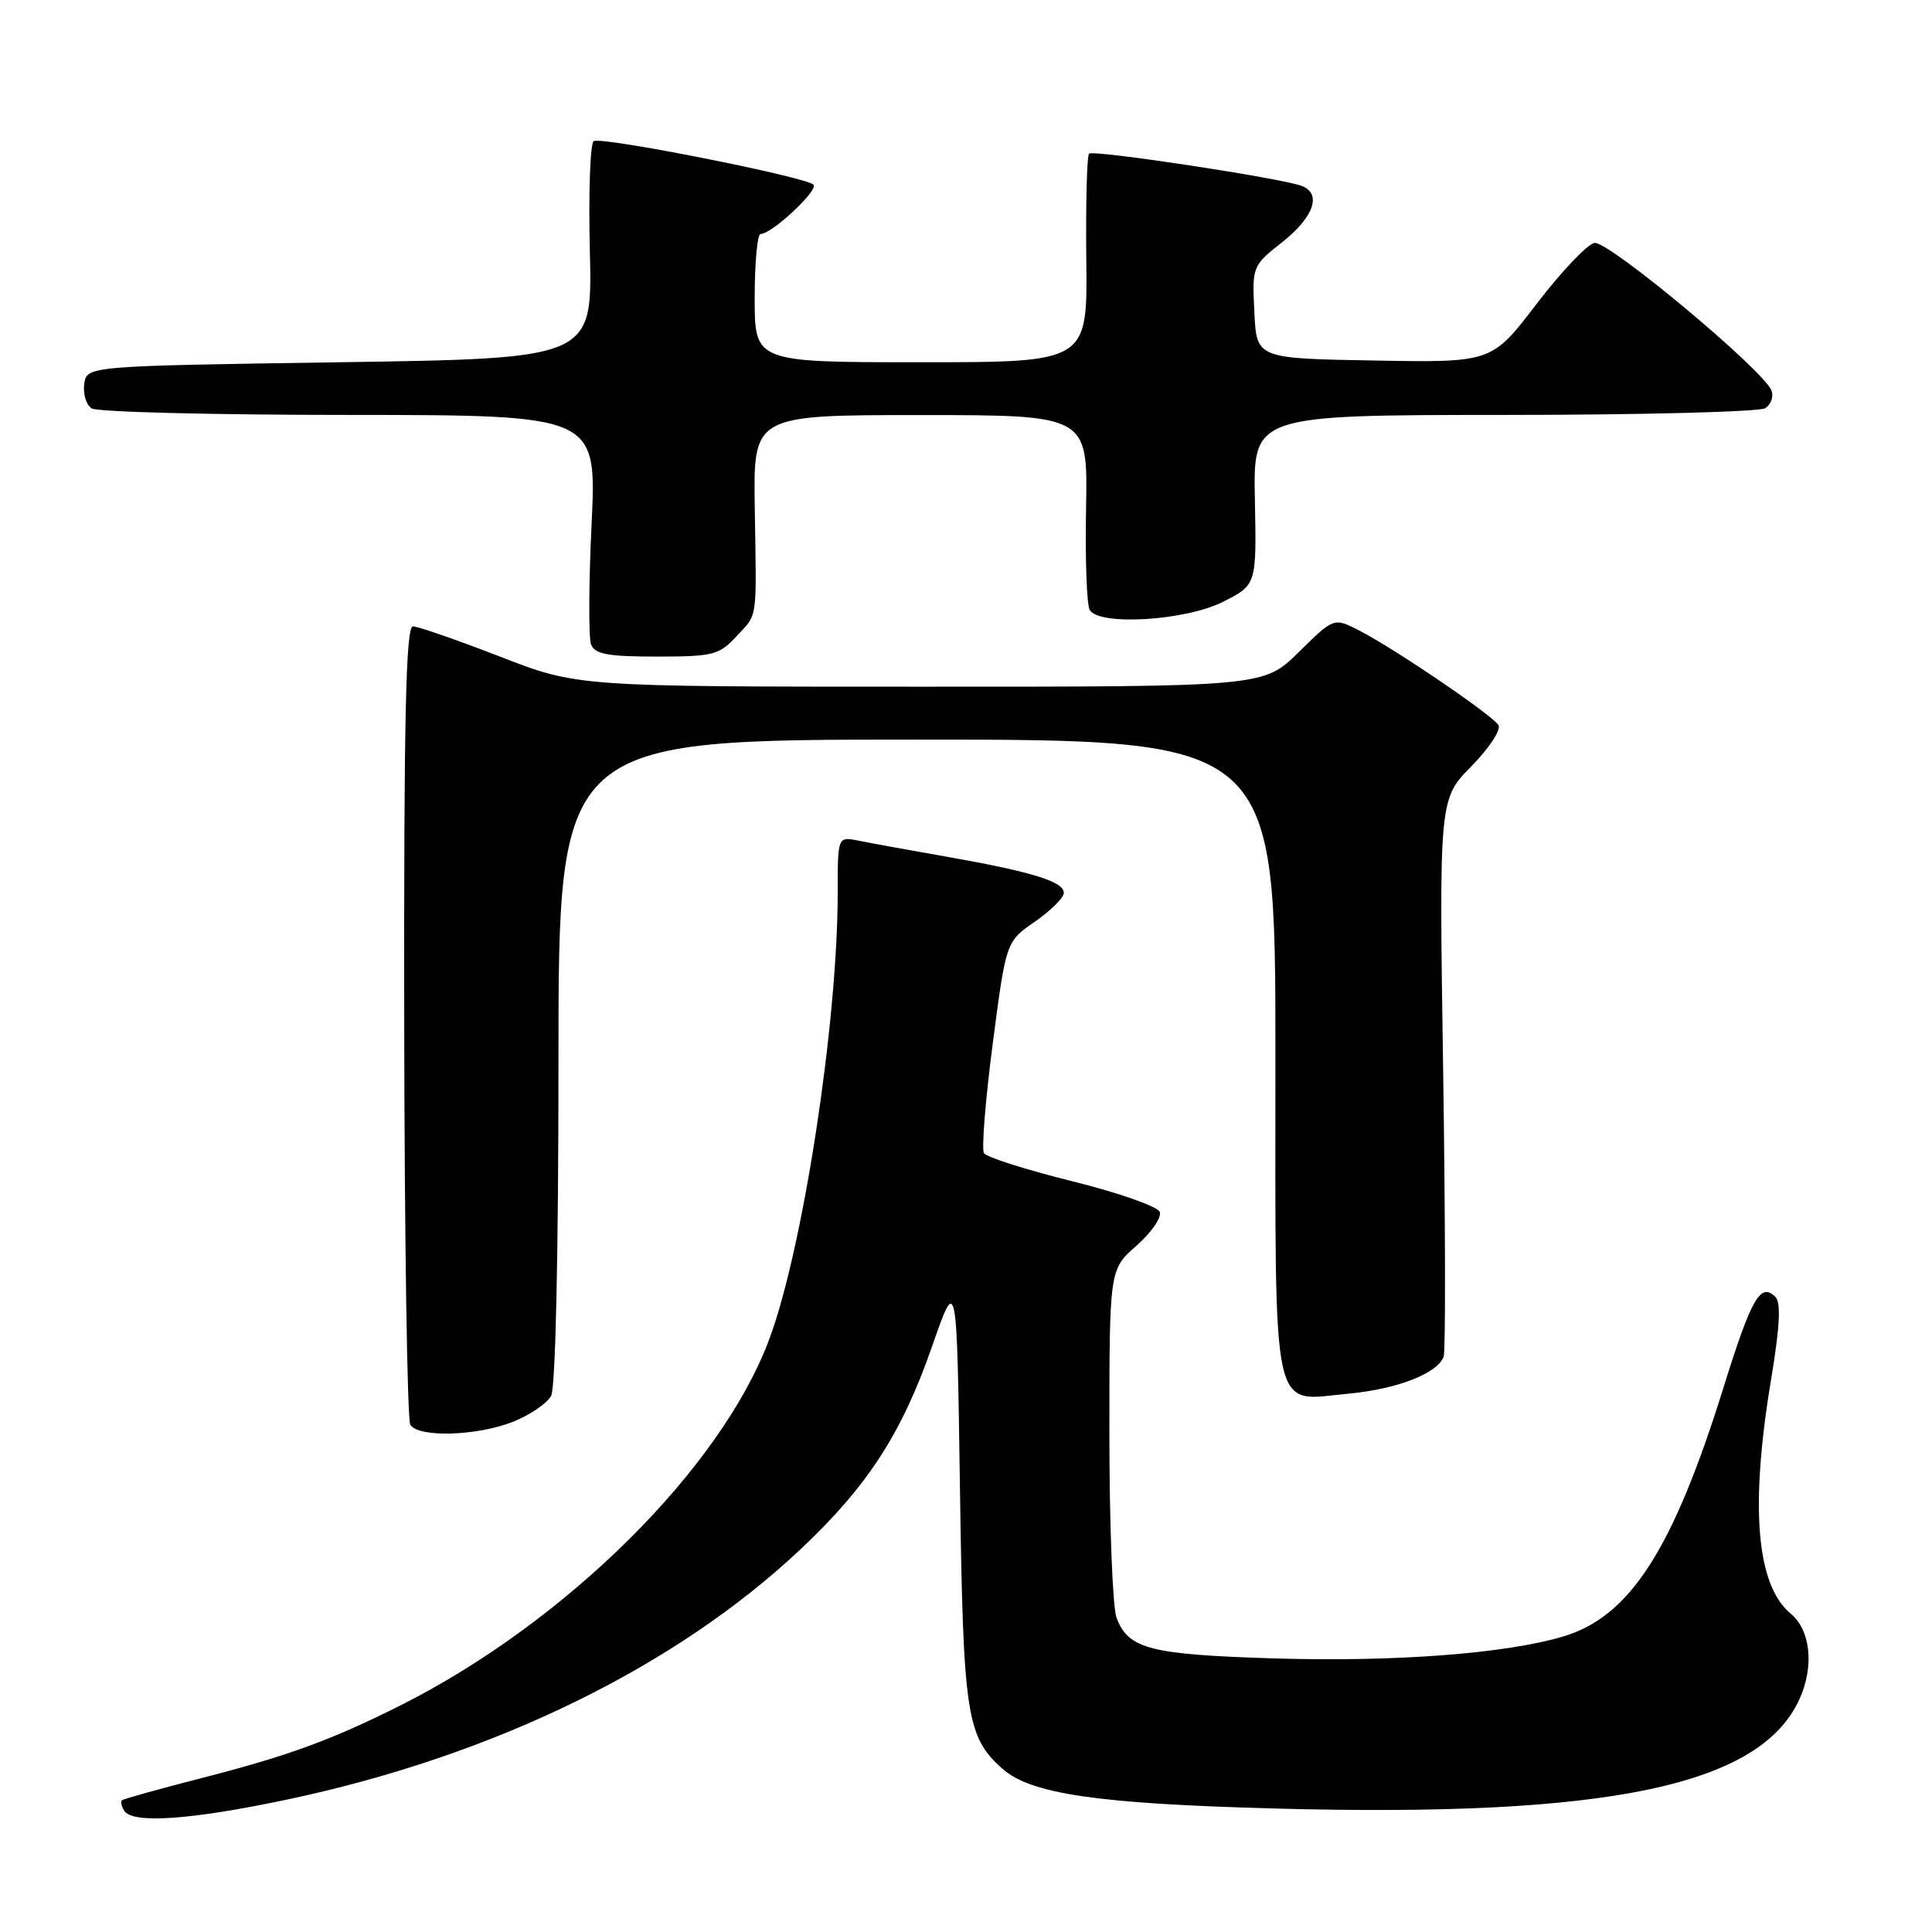<?xml version="1.0" encoding="UTF-8" standalone="no"?>
<!DOCTYPE svg PUBLIC "-//W3C//DTD SVG 1.1//EN" "http://www.w3.org/Graphics/SVG/1.1/DTD/svg11.dtd" >
<svg xmlns="http://www.w3.org/2000/svg" xmlns:xlink="http://www.w3.org/1999/xlink" version="1.1" viewBox="0 0 256 256">
 <g >
 <path fill="currentColor"
d=" M 38.05 238.45 C 65.37 232.68 89.55 220.88 106.17 205.20 C 114.99 196.88 119.50 189.91 123.51 178.39 C 126.79 168.97 126.79 168.97 127.20 197.23 C 127.63 227.28 128.06 230.13 132.83 234.37 C 136.58 237.71 145.46 239.01 169.00 239.64 C 213.16 240.83 233.26 236.62 238.46 225.10 C 240.41 220.77 239.91 216.00 237.28 213.82 C 232.74 210.05 231.86 199.75 234.66 182.91 C 235.84 175.80 236.01 172.61 235.25 171.85 C 233.28 169.88 232.07 172.00 228.39 183.80 C 221.69 205.32 215.99 214.19 207.17 216.83 C 199.57 219.11 184.88 220.23 168.94 219.75 C 152.38 219.24 149.53 218.52 147.95 214.37 C 147.43 213.00 147.00 202.05 147.00 190.04 C 147.00 168.21 147.00 168.21 150.59 165.06 C 152.56 163.32 153.95 161.31 153.67 160.59 C 153.39 159.86 148.17 158.03 142.07 156.52 C 135.97 155.00 130.70 153.33 130.38 152.80 C 130.05 152.27 130.57 145.75 131.54 138.30 C 133.31 124.76 133.31 124.76 137.12 122.13 C 139.21 120.68 140.94 118.97 140.96 118.33 C 141.01 116.83 136.78 115.52 125.50 113.53 C 120.55 112.66 115.26 111.70 113.75 111.39 C 111.00 110.84 111.00 110.84 111.00 118.25 C 111.00 135.52 106.40 165.51 101.91 177.51 C 95.55 194.52 75.09 214.85 53.25 225.88 C 44.06 230.51 38.24 232.65 26.77 235.59 C 21.12 237.04 16.34 238.37 16.15 238.55 C 15.96 238.72 16.10 239.35 16.46 239.93 C 17.54 241.68 25.23 241.16 38.05 238.45 Z  M 68.01 188.38 C 70.24 187.49 72.50 185.94 73.03 184.95 C 73.61 183.85 74.00 166.18 74.00 140.57 C 74.00 98.00 74.00 98.00 121.50 98.00 C 169.00 98.00 169.00 98.00 169.00 139.93 C 169.00 188.74 168.33 185.63 178.67 184.67 C 185.14 184.06 190.46 182.00 191.29 179.77 C 191.56 179.07 191.52 162.16 191.23 142.20 C 190.68 105.90 190.68 105.90 194.96 101.54 C 197.32 99.14 198.93 96.69 198.55 96.08 C 197.72 94.74 184.84 85.98 180.13 83.56 C 176.75 81.82 176.75 81.82 172.09 86.41 C 167.43 91.00 167.43 91.00 121.97 90.99 C 76.50 90.99 76.50 90.99 66.22 86.99 C 60.56 84.80 55.38 83.00 54.72 83.00 C 53.78 83.00 53.51 94.87 53.56 135.29 C 53.60 164.05 53.96 188.13 54.37 188.79 C 55.44 190.52 63.25 190.28 68.01 188.38 Z  M 97.55 84.35 C 100.45 81.23 100.25 82.55 100.01 67.25 C 99.82 55.00 99.82 55.00 121.98 55.00 C 144.14 55.00 144.14 55.00 143.91 67.34 C 143.78 74.12 144.00 80.20 144.40 80.84 C 145.71 82.95 157.08 82.25 162.04 79.75 C 166.50 77.50 166.50 77.50 166.28 66.25 C 166.05 55.00 166.05 55.00 199.28 54.98 C 217.55 54.98 233.13 54.57 233.90 54.09 C 234.66 53.60 235.04 52.55 234.73 51.75 C 233.69 49.04 213.06 31.84 211.27 32.19 C 210.32 32.37 206.86 36.01 203.60 40.28 C 197.66 48.05 197.66 48.05 182.08 47.77 C 166.50 47.50 166.50 47.50 166.21 41.37 C 165.91 35.27 165.93 35.22 169.96 32.04 C 174.10 28.75 175.16 25.66 172.50 24.64 C 169.82 23.61 144.85 19.82 144.31 20.36 C 144.02 20.64 143.86 26.98 143.94 34.44 C 144.10 48.00 144.10 48.00 122.05 48.00 C 100.00 48.00 100.00 48.00 100.00 39.50 C 100.00 34.83 100.35 31.00 100.79 31.00 C 102.28 31.00 108.50 25.19 107.79 24.47 C 106.77 23.43 79.69 18.07 78.67 18.70 C 78.20 18.99 77.97 25.59 78.16 33.36 C 78.50 47.50 78.50 47.50 45.00 48.00 C 11.50 48.50 11.50 48.50 11.16 50.89 C 10.98 52.20 11.43 53.66 12.16 54.12 C 12.90 54.59 28.25 54.98 46.28 54.98 C 79.07 55.00 79.07 55.00 78.39 69.40 C 78.01 77.31 77.98 84.51 78.32 85.40 C 78.82 86.68 80.53 87.00 87.02 87.00 C 94.47 87.00 95.29 86.79 97.55 84.35 Z "/>
</g>
</svg>